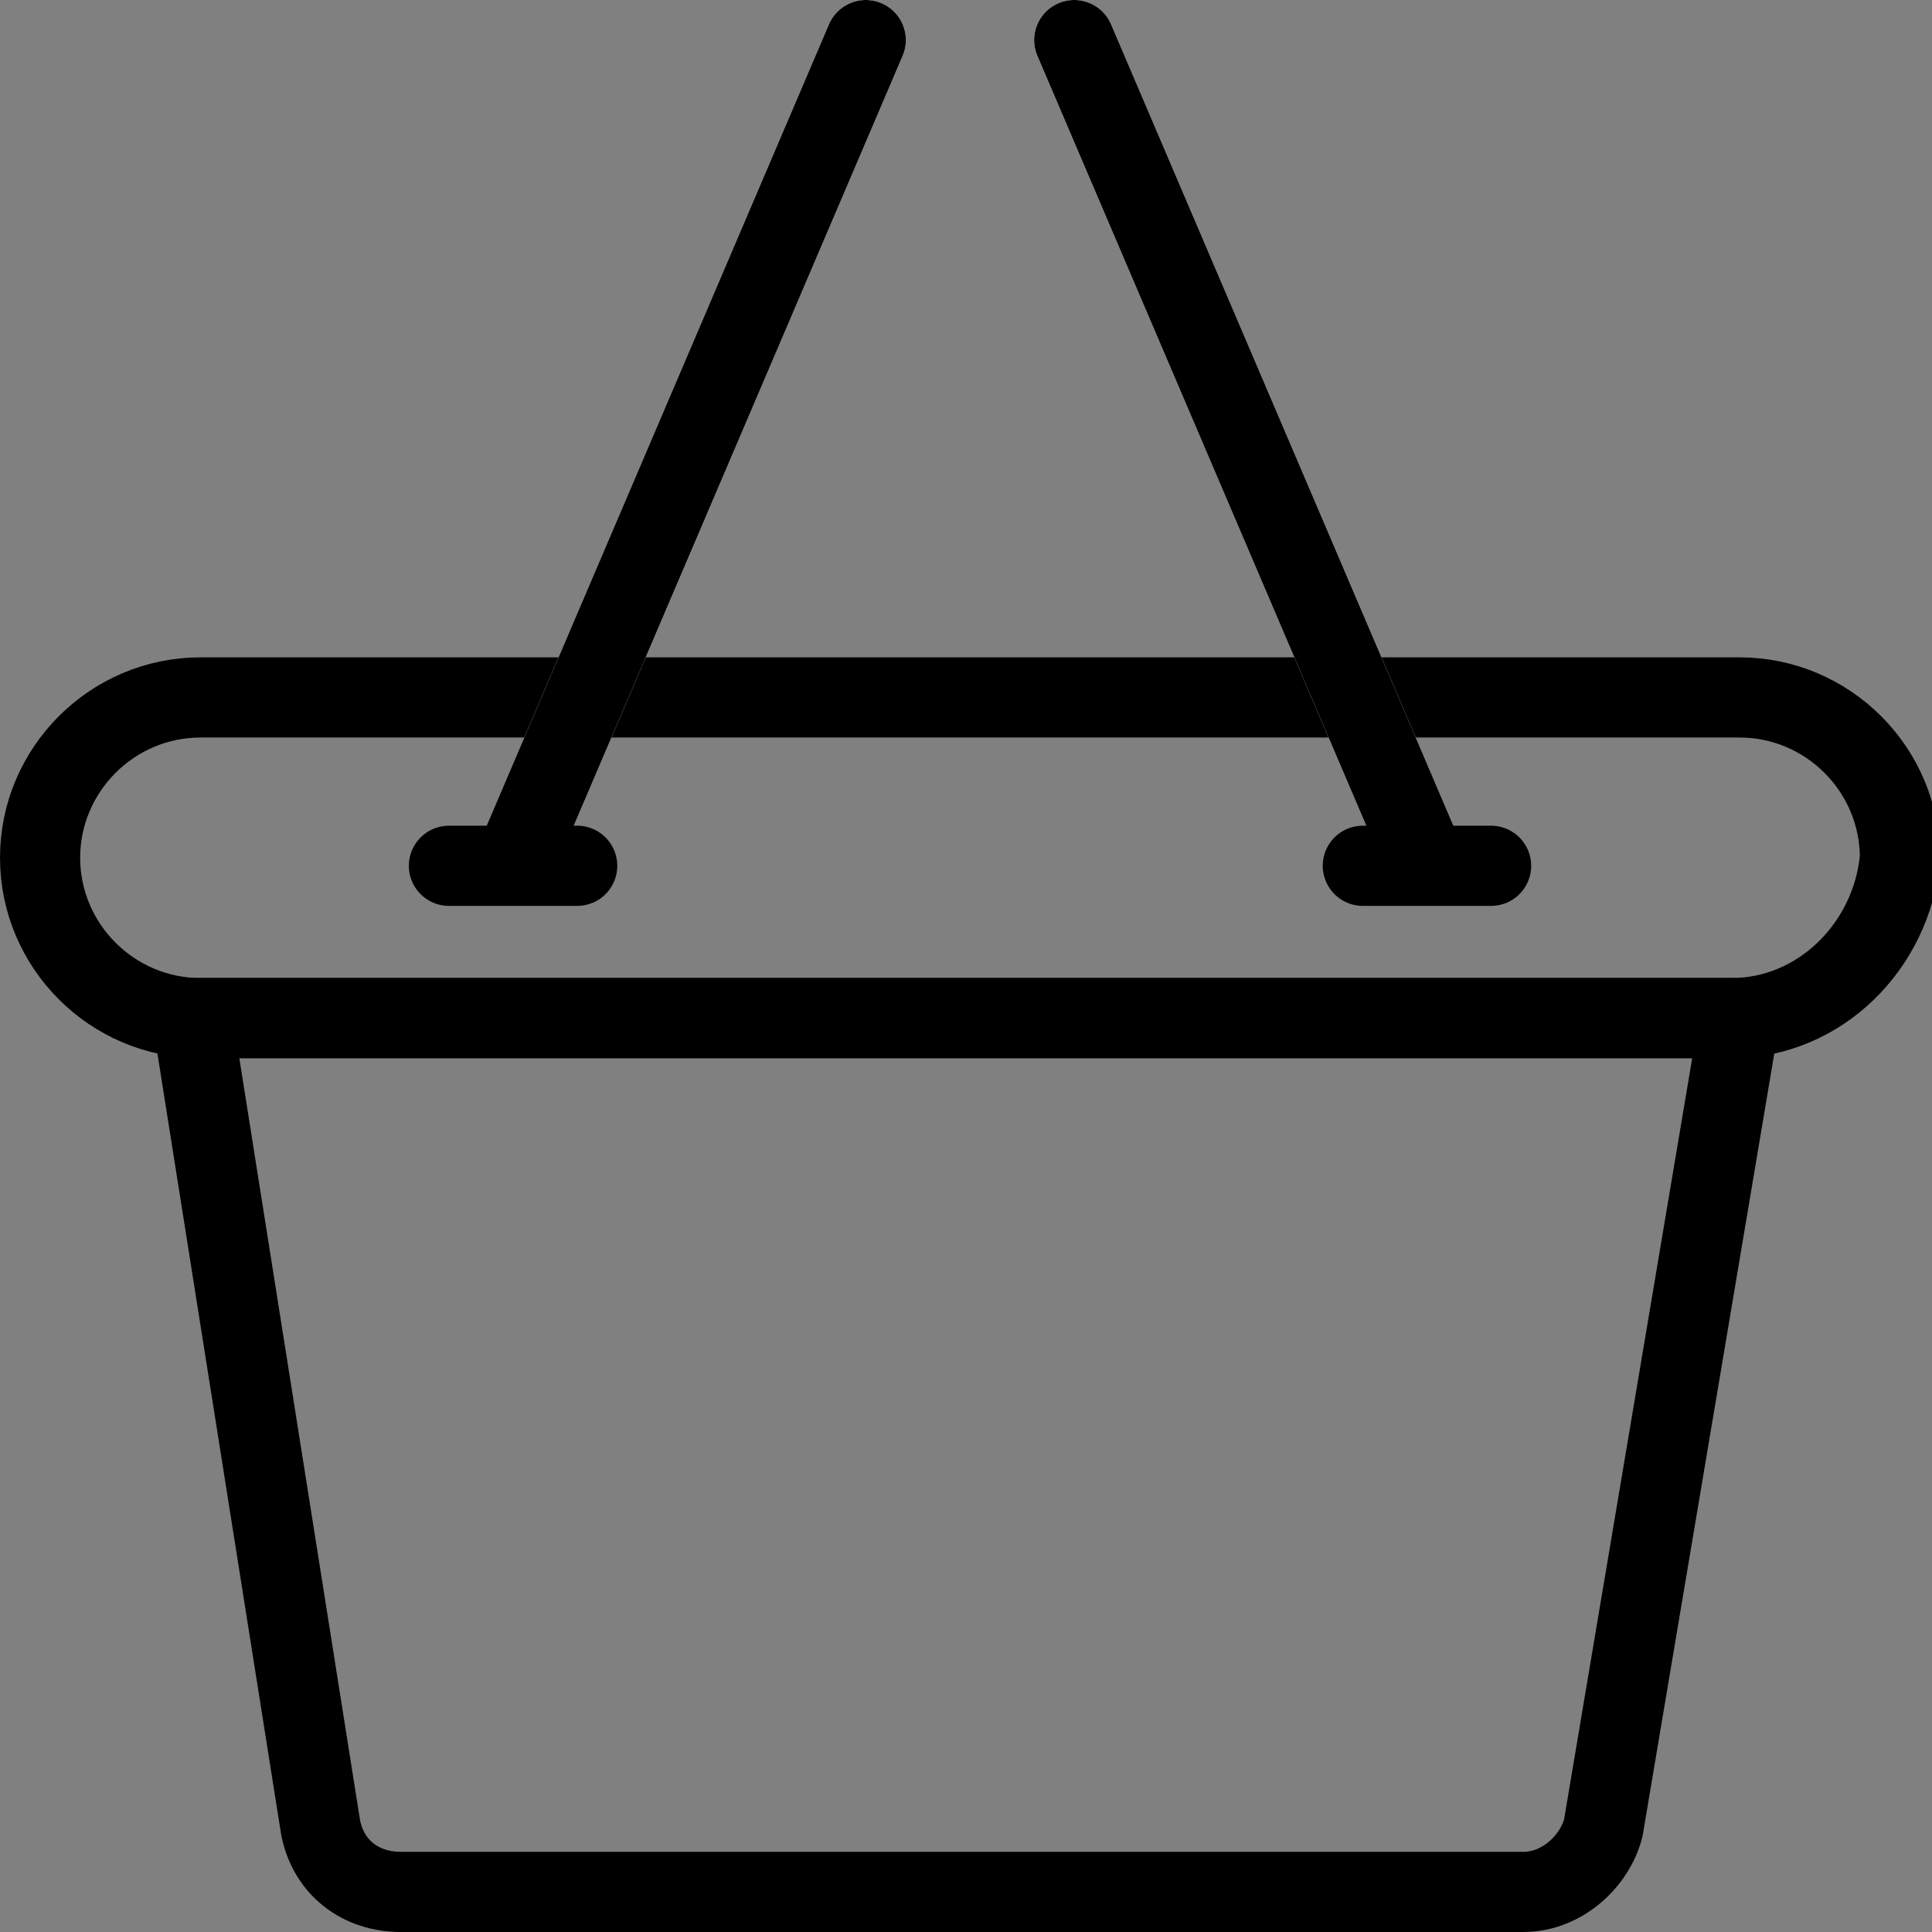 <?xml version="1.0" encoding="utf-8"?>
<!-- Generator: Adobe Illustrator 25.2.3, SVG Export Plug-In . SVG Version: 6.00 Build 0)  -->
<svg version="1.1" id="Ebene_1" xmlns="http://www.w3.org/2000/svg" xmlns:xlink="http://www.w3.org/1999/xlink" x="0px" y="0px"
	 viewBox="0 0 24.1 24.1" style="enable-background:new 0 0 24.1 24.1;" xml:space="preserve">
<rect x="0" y="0" width="24.1" height="24.1" fill="#808080" stroke="none"/>
<style type="text/css">
	.st0{fill:none;stroke:#000000;stroke-linecap:round;stroke-linejoin:round;stroke-miterlimit:10;}
	.st1{fill:none;stroke:#FFFFFF;stroke-linecap:round;stroke-linejoin:round;stroke-miterlimit:10;}
</style>
<g>
	<g>
		<path class="st0" d="M21.6,12.7H2.5c-1.1,0-2-0.9-2-2v0c0-1.1,0.9-2,2-2h19.2c1.1,0,2,0.9,2,2v0C23.6,11.8,22.7,12.7,21.6,12.7z"
			/>
		<line class="st1" x1="10.8" y1="0.5" x2="6.4" y2="10.8"/>
		<line class="st1" x1="17.8" y1="10.8" x2="13.4" y2="0.5"/>
		<g>
			<path class="st0" d="M19,23.6h-14c-0.5,0-0.9-0.3-1-0.8L2.4,12.7h19.3L20,22.8C19.9,23.2,19.5,23.6,19,23.6z"/>
			<g>
				<line class="st0" x1="10.8" y1="0.5" x2="6.4" y2="10.8"/>
				<line class="st0" x1="17.8" y1="10.8" x2="13.4" y2="0.5"/>
			</g>
			<line class="st0" x1="5.6" y1="10.8" x2="7.2" y2="10.8"/>
			<line class="st0" x1="17" y1="10.8" x2="18.6" y2="10.8"/>
		</g>
	</g>
</g>
</svg>
